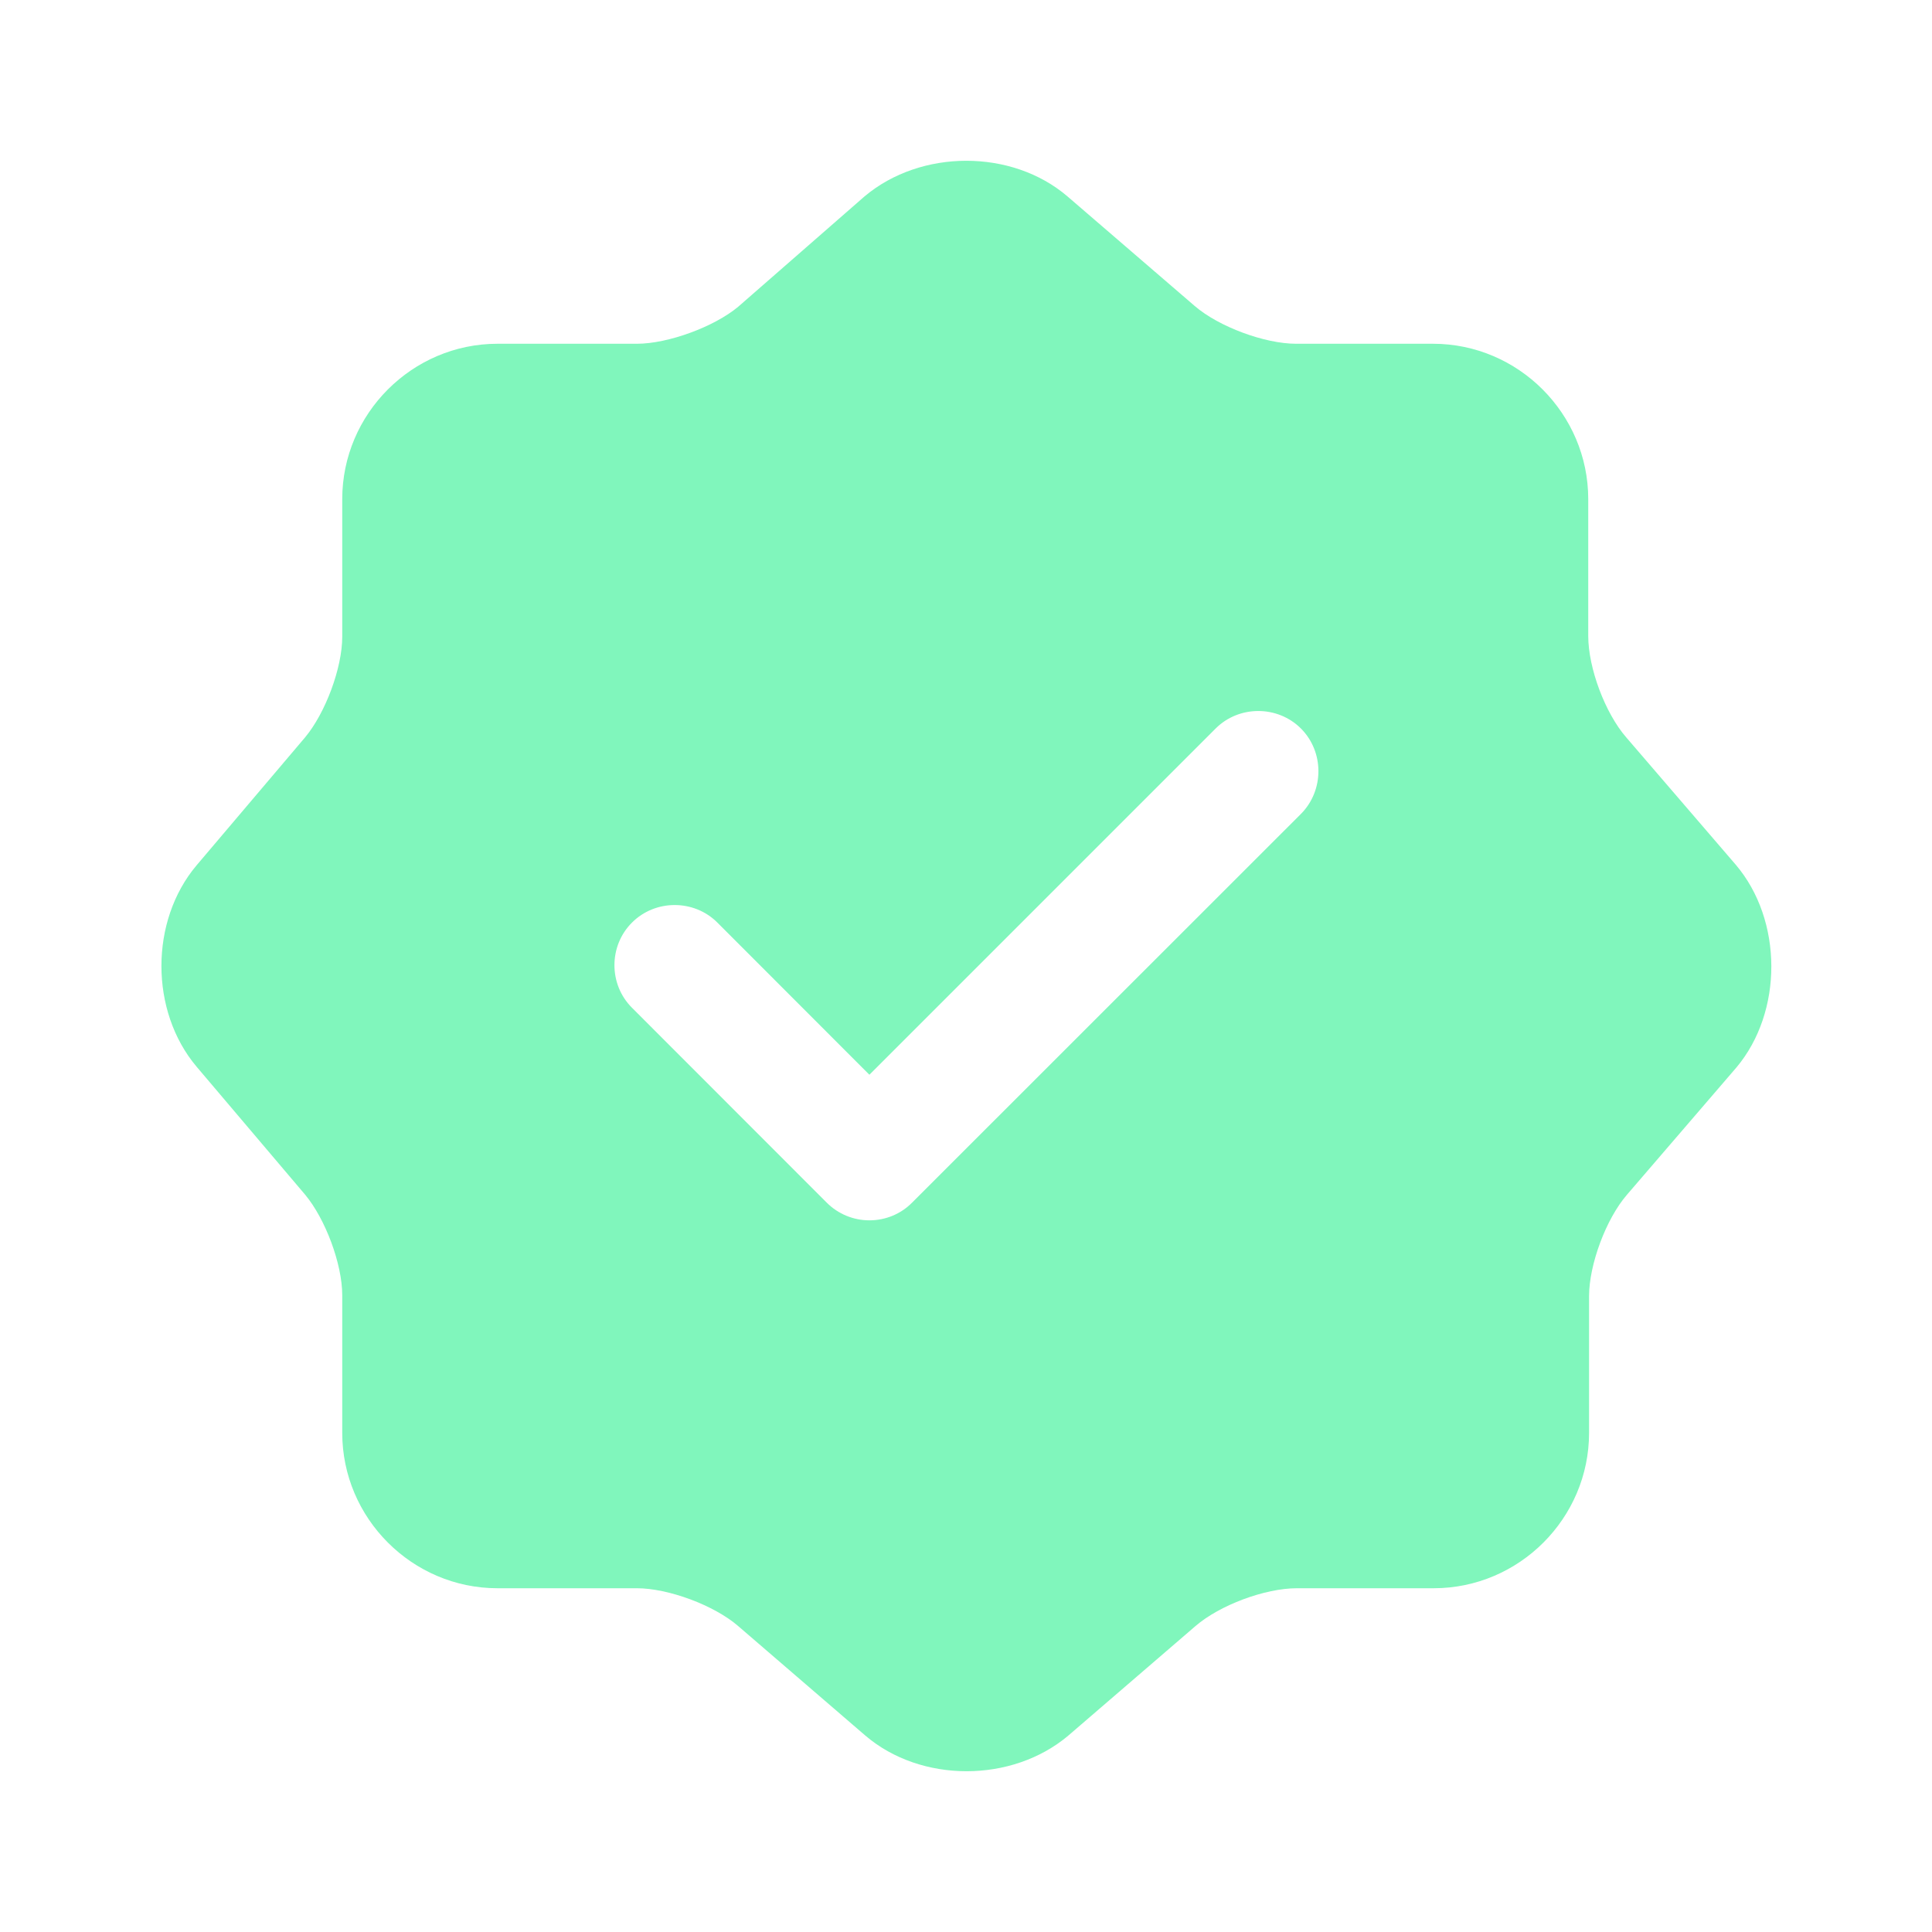 <svg width="14" height="14" viewBox="0 0 14 14" fill="none" xmlns="http://www.w3.org/2000/svg">
<path d="M12.577 6.265L11.784 5.343C11.632 5.168 11.509 4.842 11.509 4.608V3.617C11.509 2.998 11.002 2.491 10.384 2.491H9.392C9.165 2.491 8.832 2.368 8.657 2.217L7.735 1.423C7.333 1.079 6.674 1.079 6.265 1.423L5.349 2.223C5.175 2.368 4.842 2.491 4.615 2.491H3.605C2.987 2.491 2.48 2.998 2.48 3.617V4.614C2.48 4.842 2.357 5.168 2.211 5.343L1.424 6.271C1.085 6.673 1.085 7.327 1.424 7.729L2.211 8.657C2.357 8.832 2.48 9.158 2.48 9.386V10.383C2.48 11.002 2.987 11.509 3.605 11.509H4.615C4.842 11.509 5.175 11.632 5.349 11.783L6.271 12.577C6.674 12.921 7.333 12.921 7.741 12.577L8.663 11.783C8.838 11.632 9.165 11.509 9.398 11.509H10.389C11.008 11.509 11.515 11.002 11.515 10.383V9.392C11.515 9.164 11.638 8.832 11.79 8.657L12.583 7.735C12.921 7.333 12.921 6.668 12.577 6.265ZM9.427 5.898L6.609 8.715C6.528 8.797 6.417 8.843 6.3 8.843C6.184 8.843 6.073 8.797 5.991 8.715L4.58 7.303C4.41 7.134 4.41 6.854 4.58 6.685C4.749 6.516 5.029 6.516 5.198 6.685L6.3 7.788L8.809 5.279C8.978 5.11 9.258 5.11 9.427 5.279C9.596 5.448 9.596 5.728 9.427 5.898Z" fill="#80F6BC"/>
</svg>
